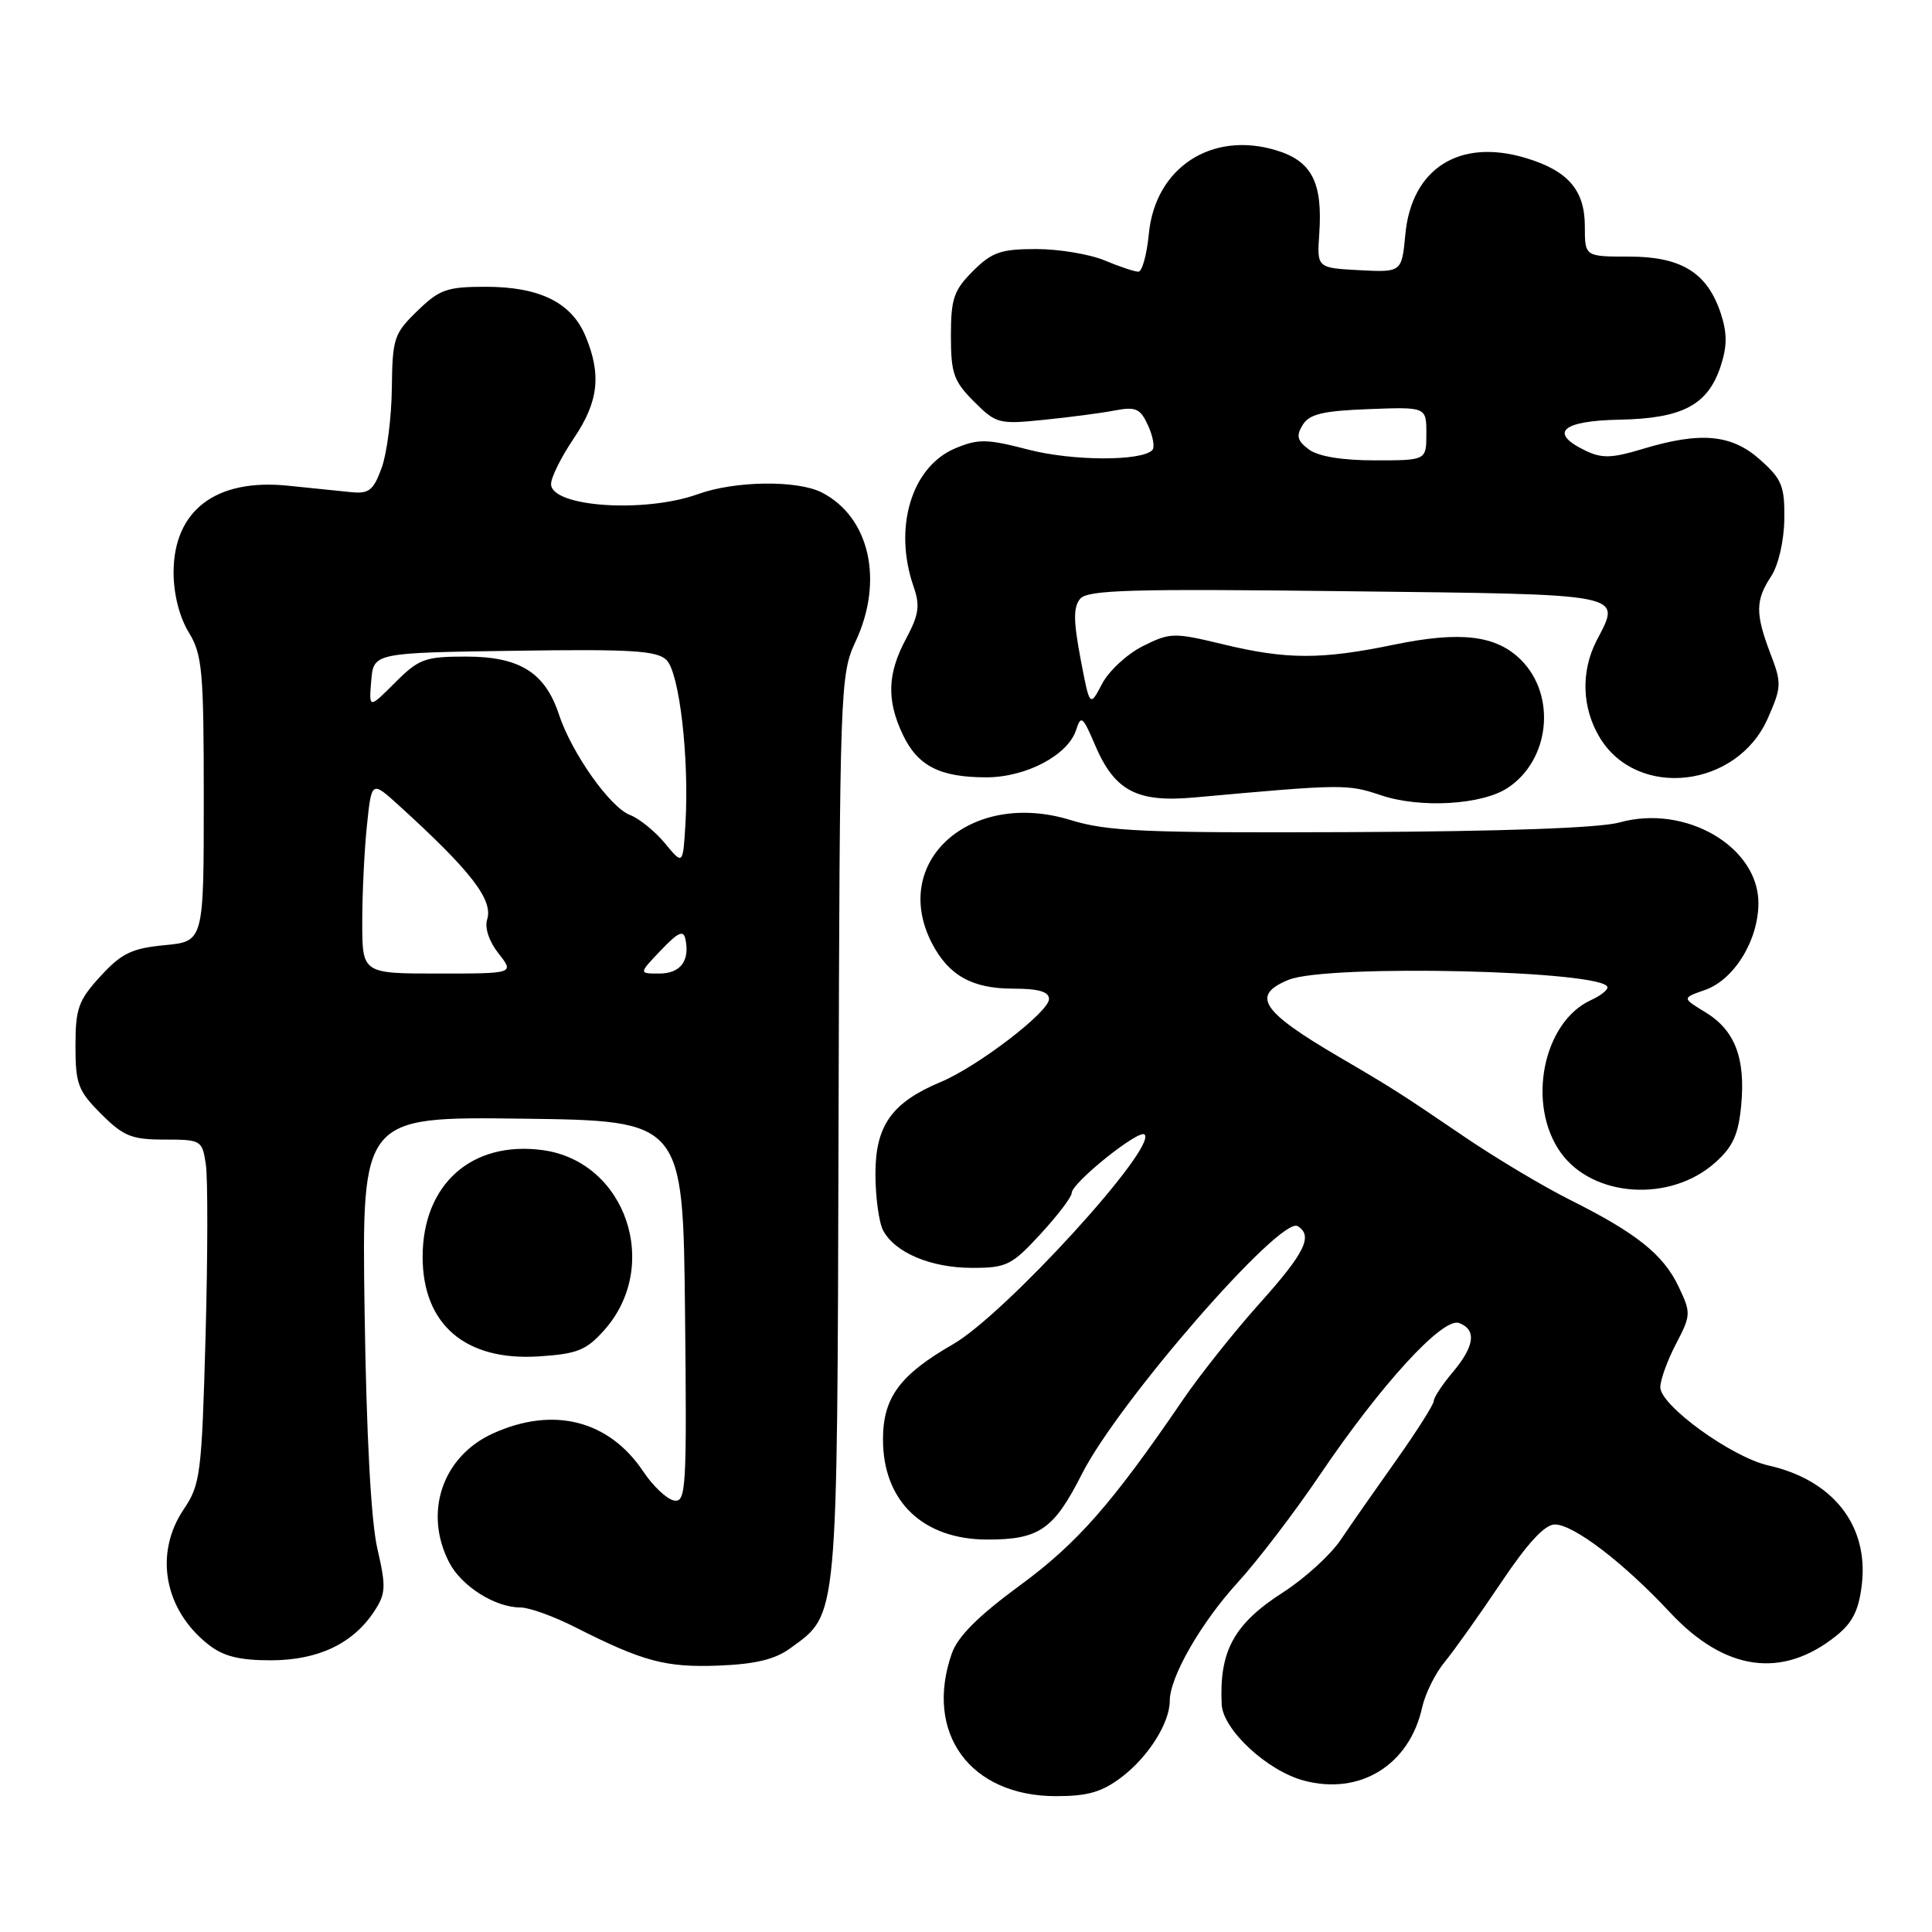 <?xml version="1.0" encoding="UTF-8" standalone="no"?>
<!DOCTYPE svg PUBLIC "-//W3C//DTD SVG 1.1//EN" "http://www.w3.org/Graphics/SVG/1.1/DTD/svg11.dtd" >
<svg xmlns="http://www.w3.org/2000/svg" xmlns:xlink="http://www.w3.org/1999/xlink" version="1.1" viewBox="0 0 256 256">
 <g >
 <path fill="currentColor"
d=" M 148.66 235.45 C 152.18 232.76 155.00 228.28 155.00 225.37 C 155.00 222.21 159.14 215.01 164.01 209.68 C 166.65 206.79 171.54 200.39 174.87 195.46 C 183.00 183.43 191.20 174.48 193.35 175.31 C 195.68 176.20 195.40 178.37 192.50 181.82 C 191.12 183.45 189.99 185.17 189.98 185.64 C 189.97 186.11 187.73 189.65 185.00 193.50 C 182.27 197.35 178.94 202.11 177.61 204.09 C 176.27 206.06 172.87 209.16 170.05 210.97 C 163.50 215.17 161.54 218.75 161.88 225.85 C 162.05 229.20 167.90 234.63 172.74 235.93 C 180.20 237.94 186.77 233.88 188.45 226.21 C 188.85 224.42 190.18 221.73 191.42 220.23 C 192.66 218.73 196.01 214.01 198.87 209.75 C 202.40 204.48 204.69 202.00 206.02 202.00 C 208.51 202.00 215.12 207.05 221.28 213.65 C 228.56 221.45 236.16 222.51 243.35 216.72 C 245.50 214.99 246.32 213.32 246.71 209.88 C 247.59 202.09 242.86 196.10 234.32 194.18 C 229.47 193.09 220.00 186.24 220.00 183.82 C 220.00 182.85 220.93 180.27 222.07 178.09 C 224.07 174.26 224.08 173.97 222.43 170.50 C 220.41 166.24 216.86 163.40 208.06 159.00 C 204.52 157.23 198.22 153.47 194.06 150.64 C 185.52 144.83 184.46 144.16 177.50 140.09 C 167.10 134.00 165.71 131.89 170.75 129.83 C 175.94 127.72 213.00 128.60 213.00 130.84 C 213.00 131.22 212.02 131.97 210.83 132.51 C 204.44 135.42 202.26 146.35 206.80 152.72 C 211.06 158.69 221.33 159.36 227.27 154.05 C 229.63 151.95 230.35 150.34 230.72 146.44 C 231.30 140.18 229.88 136.50 225.96 134.12 C 222.87 132.24 222.87 132.24 225.91 131.18 C 229.78 129.83 232.99 124.61 233.00 119.67 C 233.00 112.17 223.31 106.54 214.59 108.98 C 211.97 109.71 199.18 110.17 179.00 110.26 C 151.63 110.38 146.76 110.17 141.85 108.66 C 128.62 104.58 117.88 114.14 123.49 124.99 C 125.70 129.25 128.82 131.00 134.22 131.00 C 137.62 131.00 139.00 131.40 139.00 132.38 C 139.00 134.09 129.55 141.32 124.65 143.37 C 118.18 146.08 116.00 149.13 116.00 155.52 C 116.00 158.61 116.46 162.00 117.03 163.06 C 118.61 166.00 123.37 168.00 128.82 168.00 C 133.37 168.00 134.06 167.66 137.87 163.52 C 140.14 161.06 142.00 158.61 142.00 158.09 C 142.00 156.74 150.92 149.59 151.66 150.33 C 153.37 152.04 133.15 174.17 126.28 178.12 C 119.23 182.17 117.00 185.19 117.00 190.73 C 117.00 198.92 122.29 204.00 130.84 204.00 C 137.72 204.00 139.64 202.66 143.37 195.29 C 148.18 185.78 169.69 161.07 171.95 162.47 C 174.02 163.75 172.91 166.01 166.91 172.70 C 163.56 176.44 158.98 182.20 156.73 185.50 C 147.33 199.28 142.74 204.50 135.11 210.10 C 129.63 214.12 126.90 216.85 126.12 219.09 C 122.44 229.63 128.53 237.99 139.91 238.00 C 144.16 238.00 146.02 237.46 148.66 235.45 Z  M 104.72 218.40 C 111.09 213.75 110.93 215.53 111.11 149.48 C 111.27 90.85 111.32 89.40 113.37 85.00 C 117.14 76.92 115.23 68.52 108.90 65.26 C 105.66 63.60 97.41 63.70 92.50 65.47 C 85.40 68.03 72.98 67.17 73.02 64.12 C 73.03 63.23 74.38 60.52 76.02 58.10 C 79.31 53.24 79.72 49.66 77.58 44.53 C 75.72 40.08 71.50 38.00 64.35 38.00 C 59.23 38.00 58.23 38.35 55.30 41.20 C 52.20 44.20 52.00 44.82 51.92 51.45 C 51.88 55.33 51.27 60.08 50.57 62.00 C 49.46 65.03 48.90 65.46 46.40 65.20 C 44.80 65.04 41.11 64.66 38.19 64.36 C 28.60 63.37 23.00 67.63 23.00 75.88 C 23.01 78.73 23.77 81.75 25.00 83.77 C 26.81 86.74 27.00 88.82 27.00 105.90 C 27.00 124.75 27.00 124.75 21.81 125.24 C 17.45 125.66 16.10 126.32 13.31 129.36 C 10.39 132.55 10.00 133.62 10.00 138.59 C 10.00 143.64 10.34 144.54 13.40 147.60 C 16.36 150.56 17.45 151.00 21.79 151.00 C 26.64 151.00 26.79 151.08 27.27 154.25 C 27.55 156.04 27.53 166.28 27.24 177.00 C 26.73 195.36 26.56 196.70 24.35 199.98 C 20.39 205.85 21.75 213.30 27.61 217.91 C 29.59 219.47 31.70 220.00 35.88 220.00 C 42.16 219.99 46.77 217.80 49.60 213.49 C 51.13 211.15 51.17 210.27 50.00 205.19 C 49.16 201.56 48.55 190.15 48.31 173.73 C 47.94 147.96 47.94 147.96 69.22 148.23 C 90.50 148.50 90.50 148.50 90.77 173.83 C 91.02 197.39 90.91 199.13 89.30 198.82 C 88.35 198.64 86.52 196.91 85.24 194.99 C 80.69 188.18 73.32 186.31 65.32 189.94 C 58.62 192.98 56.10 200.42 59.52 207.03 C 61.15 210.19 65.61 213.00 68.98 213.00 C 70.13 213.00 73.40 214.18 76.25 215.63 C 85.21 220.17 88.22 220.97 95.22 220.70 C 100.09 220.51 102.70 219.88 104.72 218.40 Z  M 80.04 176.28 C 87.66 167.76 82.95 153.91 71.93 152.40 C 62.53 151.12 56.01 156.90 56.00 166.53 C 56.00 175.50 61.66 180.36 71.40 179.73 C 76.48 179.40 77.68 178.92 80.04 176.28 Z  M 199.73 104.43 C 205.36 100.77 206.28 92.19 201.55 87.45 C 198.26 84.17 193.55 83.60 184.72 85.42 C 175.05 87.42 170.48 87.41 162.01 85.36 C 155.54 83.80 155.05 83.81 151.44 85.61 C 149.36 86.65 146.93 88.90 146.03 90.61 C 144.40 93.72 144.40 93.72 143.17 87.24 C 142.23 82.27 142.22 80.44 143.12 79.35 C 144.11 78.16 149.81 78.00 178.40 78.34 C 215.96 78.78 214.83 78.56 211.56 84.88 C 209.44 88.99 209.61 93.84 212.00 97.77 C 216.98 105.94 230.16 104.42 234.23 95.21 C 236.07 91.04 236.10 90.54 234.59 86.61 C 232.58 81.32 232.59 79.55 234.68 76.37 C 235.65 74.89 236.39 71.69 236.43 68.82 C 236.49 64.41 236.12 63.50 233.23 60.92 C 229.45 57.54 225.33 57.16 217.62 59.50 C 213.62 60.71 212.26 60.76 210.12 59.73 C 205.17 57.36 206.90 55.76 214.57 55.61 C 222.94 55.45 226.29 53.68 227.99 48.54 C 228.87 45.86 228.87 44.15 228.01 41.52 C 226.23 36.13 222.78 34.00 215.87 34.00 C 210.00 34.00 210.00 34.00 210.00 30.00 C 210.00 25.19 207.77 22.61 202.15 20.93 C 193.40 18.30 187.06 22.31 186.22 31.01 C 185.74 36.09 185.74 36.09 180.12 35.80 C 174.50 35.50 174.50 35.50 174.81 30.97 C 175.28 24.15 173.81 21.32 169.05 19.90 C 160.51 17.34 153.07 22.24 152.23 30.97 C 151.96 33.74 151.34 36.00 150.84 36.00 C 150.34 36.00 148.32 35.33 146.35 34.50 C 144.37 33.68 140.30 33.00 137.30 33.00 C 132.61 33.00 131.44 33.41 128.92 35.92 C 126.38 38.46 126.00 39.58 126.00 44.50 C 126.00 49.47 126.37 50.52 129.06 53.21 C 131.99 56.14 132.36 56.24 138.31 55.63 C 141.71 55.29 145.95 54.73 147.72 54.39 C 150.51 53.86 151.10 54.13 152.13 56.39 C 152.79 57.83 153.04 59.30 152.68 59.65 C 151.20 61.13 142.10 61.09 136.27 59.58 C 130.77 58.15 129.64 58.13 126.59 59.40 C 120.78 61.83 118.34 69.93 121.06 77.74 C 121.93 80.25 121.76 81.46 120.06 84.63 C 117.57 89.27 117.46 92.79 119.64 97.37 C 121.61 101.50 124.55 103.00 130.68 103.00 C 135.97 103.00 141.53 100.06 142.60 96.70 C 143.23 94.72 143.48 94.92 145.08 98.68 C 147.68 104.80 150.63 106.36 158.25 105.67 C 177.99 103.88 178.52 103.88 183.00 105.38 C 188.17 107.12 196.30 106.66 199.73 104.43 Z  M 48.00 122.15 C 48.00 118.38 48.28 112.63 48.62 109.37 C 49.24 103.44 49.24 103.44 52.87 106.74 C 62.41 115.41 65.37 119.24 64.55 121.84 C 64.20 122.94 64.81 124.76 66.06 126.34 C 68.15 129.00 68.15 129.00 58.07 129.00 C 48.00 129.00 48.00 129.00 48.00 122.15 Z  M 87.56 125.93 C 89.89 123.49 90.57 123.19 90.83 124.48 C 91.42 127.35 90.14 129.00 87.34 129.00 C 84.63 129.00 84.63 129.00 87.56 125.93 Z  M 88.11 111.74 C 86.79 110.15 84.71 108.46 83.48 107.99 C 80.84 106.99 75.74 99.77 74.05 94.64 C 72.22 89.11 68.84 87.00 61.77 87.00 C 56.30 87.00 55.51 87.29 52.34 90.46 C 48.88 93.92 48.88 93.92 49.19 90.21 C 49.50 86.50 49.50 86.50 68.16 86.23 C 83.70 86.00 87.07 86.21 88.32 87.46 C 90.03 89.17 91.33 100.42 90.83 109.07 C 90.50 114.64 90.50 114.64 88.11 111.74 Z  M 173.44 59.56 C 171.89 58.41 171.72 57.75 172.61 56.31 C 173.49 54.87 175.26 54.44 181.36 54.21 C 189.00 53.92 189.00 53.92 189.00 57.46 C 189.00 61.00 189.00 61.00 182.19 61.00 C 177.83 61.00 174.69 60.48 173.44 59.56 Z "/>
</g>
</svg>